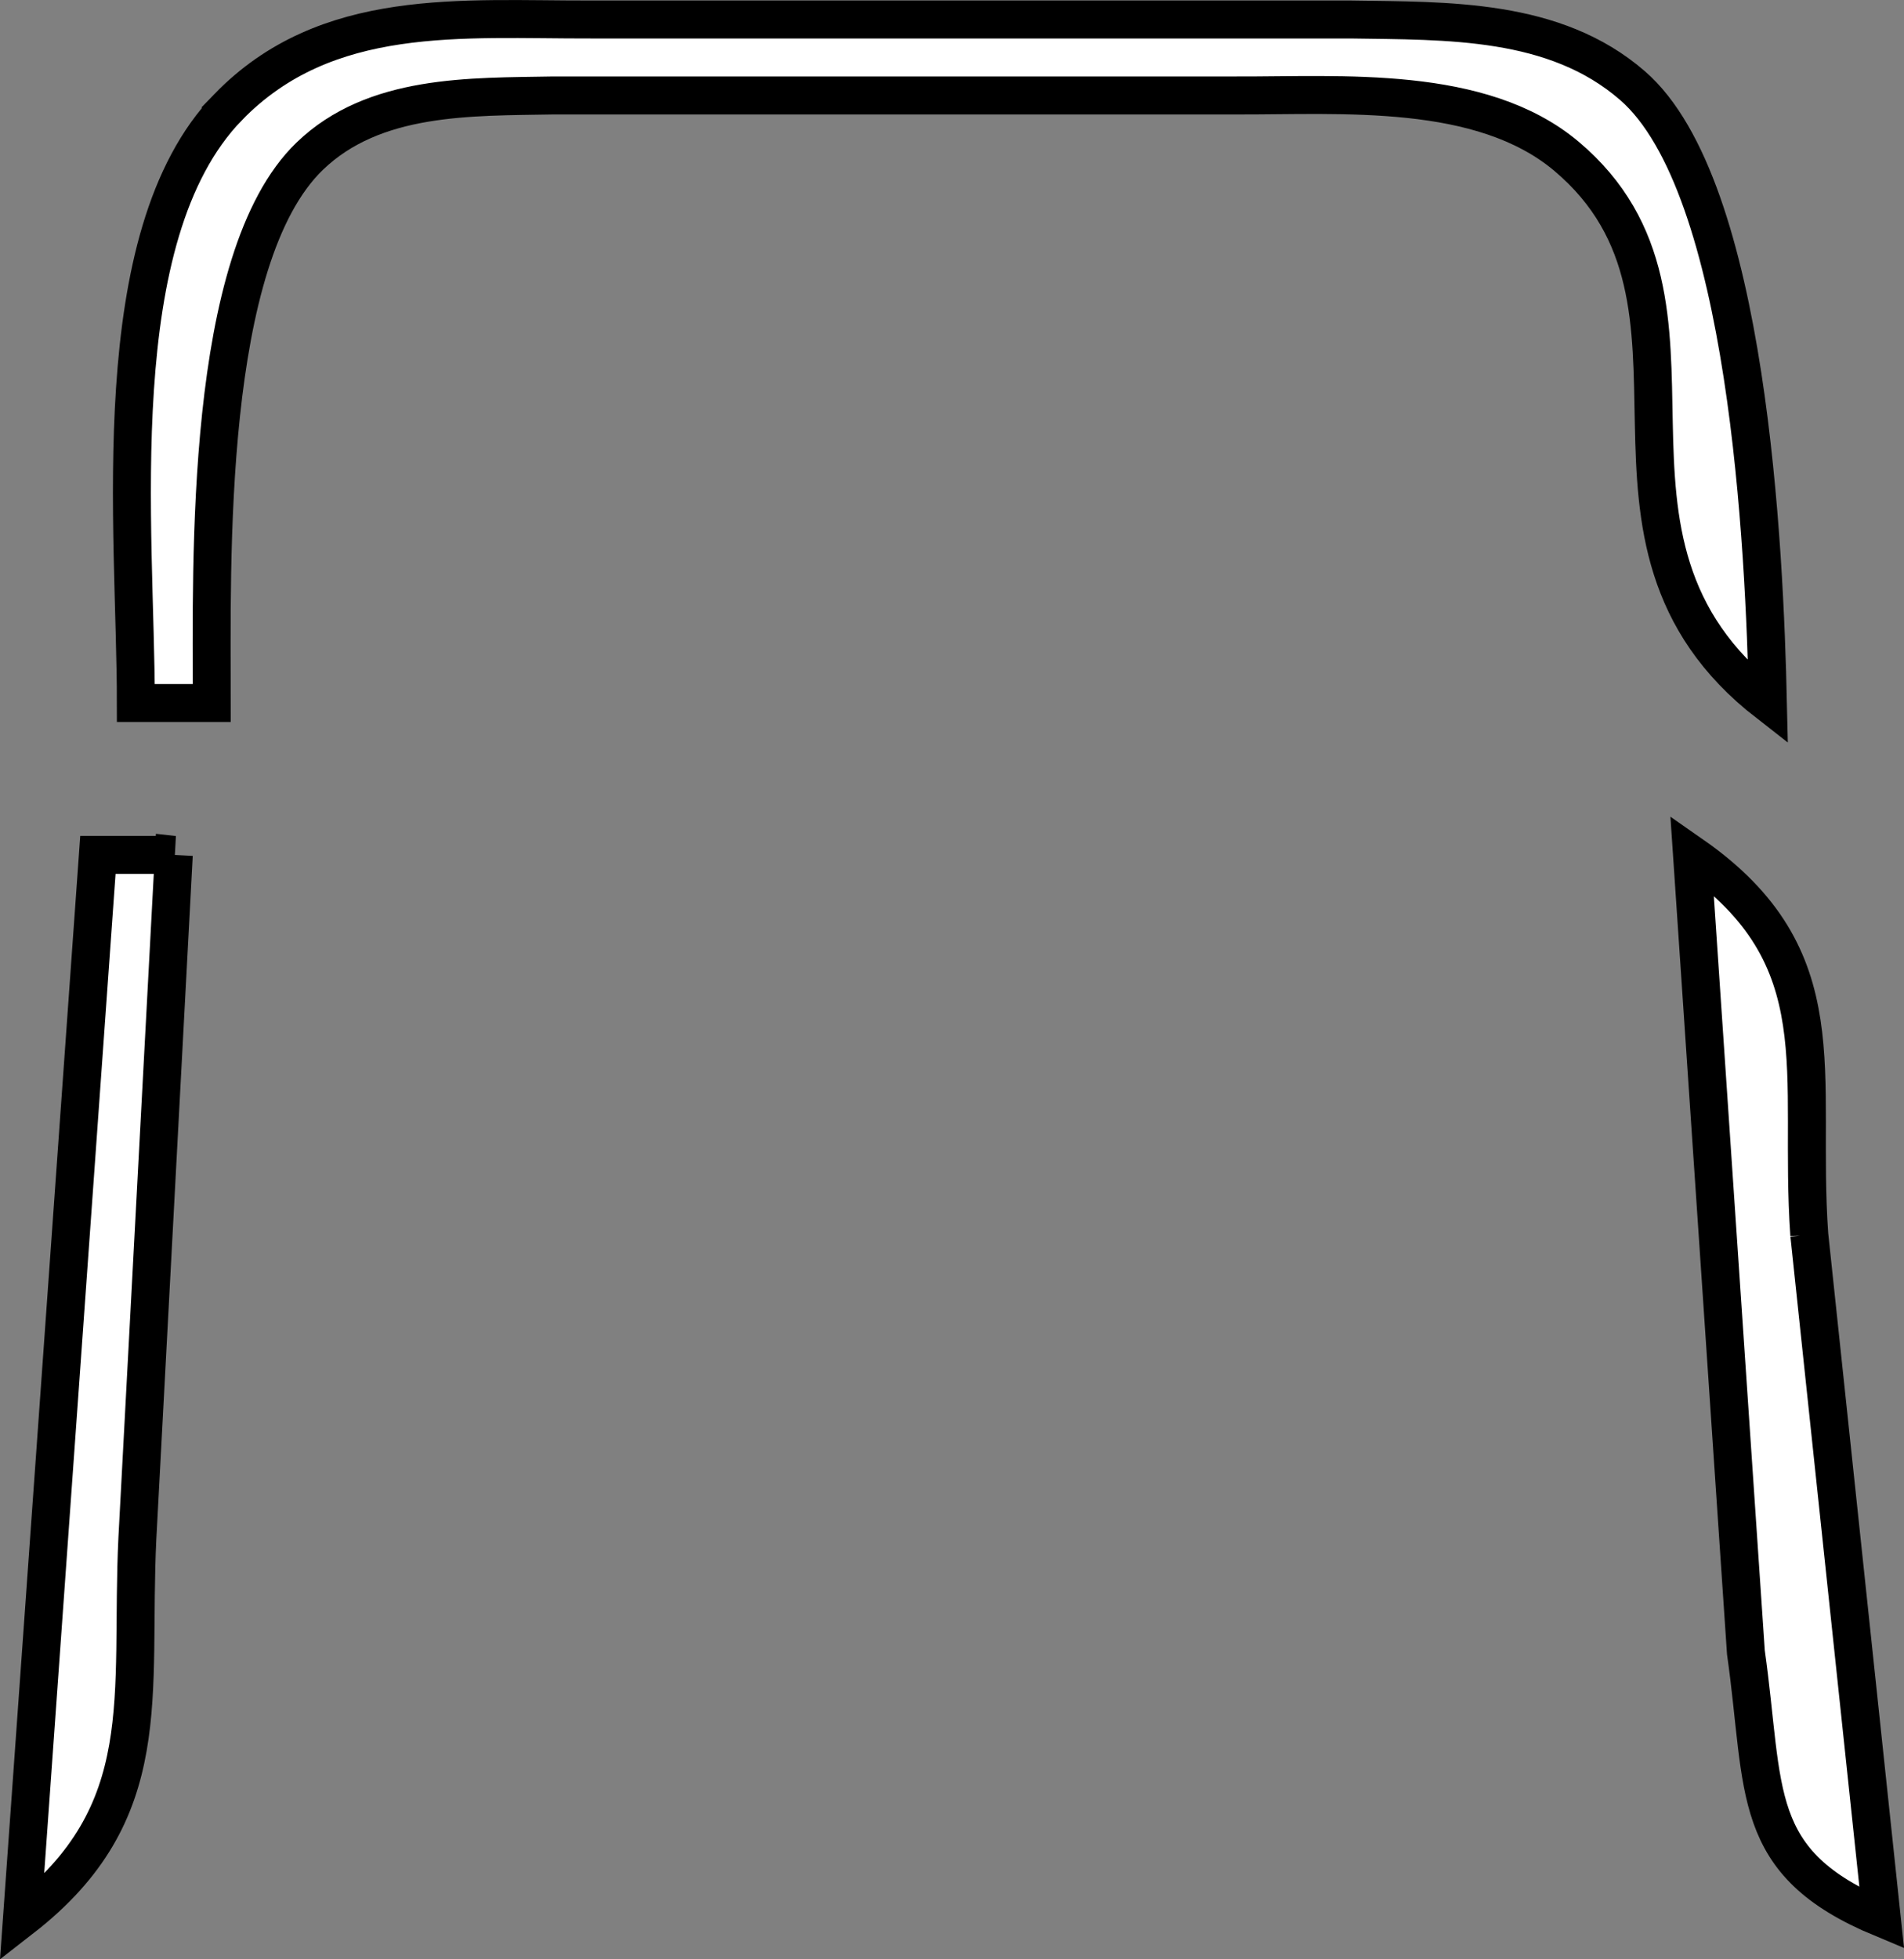 <?xml version="1.0" encoding="UTF-8" standalone="no"?>
<!-- Created with Inkscape (http://www.inkscape.org/) -->

<svg
   xmlns:dc="http://purl.org/dc/elements/1.1/"
   xmlns:cc="http://creativecommons.org/ns#"
   xmlns:rdf="http://www.w3.org/1999/02/22-rdf-syntax-ns#"
   xmlns:svg="http://www.w3.org/2000/svg"
   xmlns="http://www.w3.org/2000/svg"
   xmlns:sodipodi="http://sodipodi.sourceforge.net/DTD/sodipodi-0.dtd"
   xmlns:inkscape="http://www.inkscape.org/namespaces/inkscape"
   width="62.72"
   height="64.51"
   viewBox="0 0 62.72 64.51"
   id="svg3701"
   version="1.1"
   inkscape:version="0.91 r13725"
   sodipodi:docname="pa_torso_empty.svg">
  <rect x="0" y="0" width="62.72" height="64.51" fill="#808080" stroke="none"/>
  <defs
     id="defs3703" />
  <sodipodi:namedview
     id="base"
     pagecolor="#ffffff"
     bordercolor="#666666"
     borderopacity="1.0"
     inkscape:pageopacity="0.0"
     inkscape:pageshadow="2"
     inkscape:zoom="3.959798"
     inkscape:cx="37.712484"
     inkscape:cy="-8.9355838"
     inkscape:document-units="px"
     inkscape:current-layer="layer1"
     showgrid="false"
     fit-margin-top="0"
     fit-margin-left="0"
     fit-margin-right="0"
     fit-margin-bottom="0"
     units="px"
     inkscape:window-width="2560"
     inkscape:window-height="1377"
     inkscape:window-x="1672"
     inkscape:window-y="-8"
     inkscape:window-maximized="1" />
  <g
     inkscape:label="Layer 1"
     inkscape:groupmode="layer"
     id="layer1"
     transform="translate(-352.808,-452.476)">
    <path
       d="m 360.321,456.006 c 3.238,-3.338 7.714,-2.876 11.965,-2.888 0,0 25.006,0 25.006,0 3.188,0.05 6.727,-0.05 9.29,2.175 3.826,3.313 4.351,15.316 4.464,20.33 -6.964,-5.414 -0.85,-13.128 -6.639,-18.004 -2.813,-2.363 -7.402,-1.988 -10.865,-2 0,0 -22.505,0 -22.505,0 -2.738,0.05 -5.901,-0.05 -8.027,2 -3.488,3.363 -3.226,13.366 -3.226,18.004 0,0 -2.501,0 -2.501,0 0,-5.701 -1.088,-15.353 3.038,-19.617 z m -1.788,24.618 c 0,0 -1.2,22.505 -1.2,22.505 -0.25,5.201 0.688,9.015 -3.801,12.503 0,0 2.501,-35.008 2.501,-35.008 0,0 2.501,0 2.501,0 z m 53.875,12.503 c 0,0 2.388,22.505 2.388,22.505 -4.388,-1.825 -3.826,-4.163 -4.476,-8.752 0,0 -1.775,-26.256 -1.775,-26.256 4.864,3.388 3.488,7.177 3.863,12.503 z"
       id="Selection-3"
       inkscape:connector-curvature="0"
       style="fill:#ffffff;stroke:#000000;stroke-width:1.25" />
  </g>
</svg>
